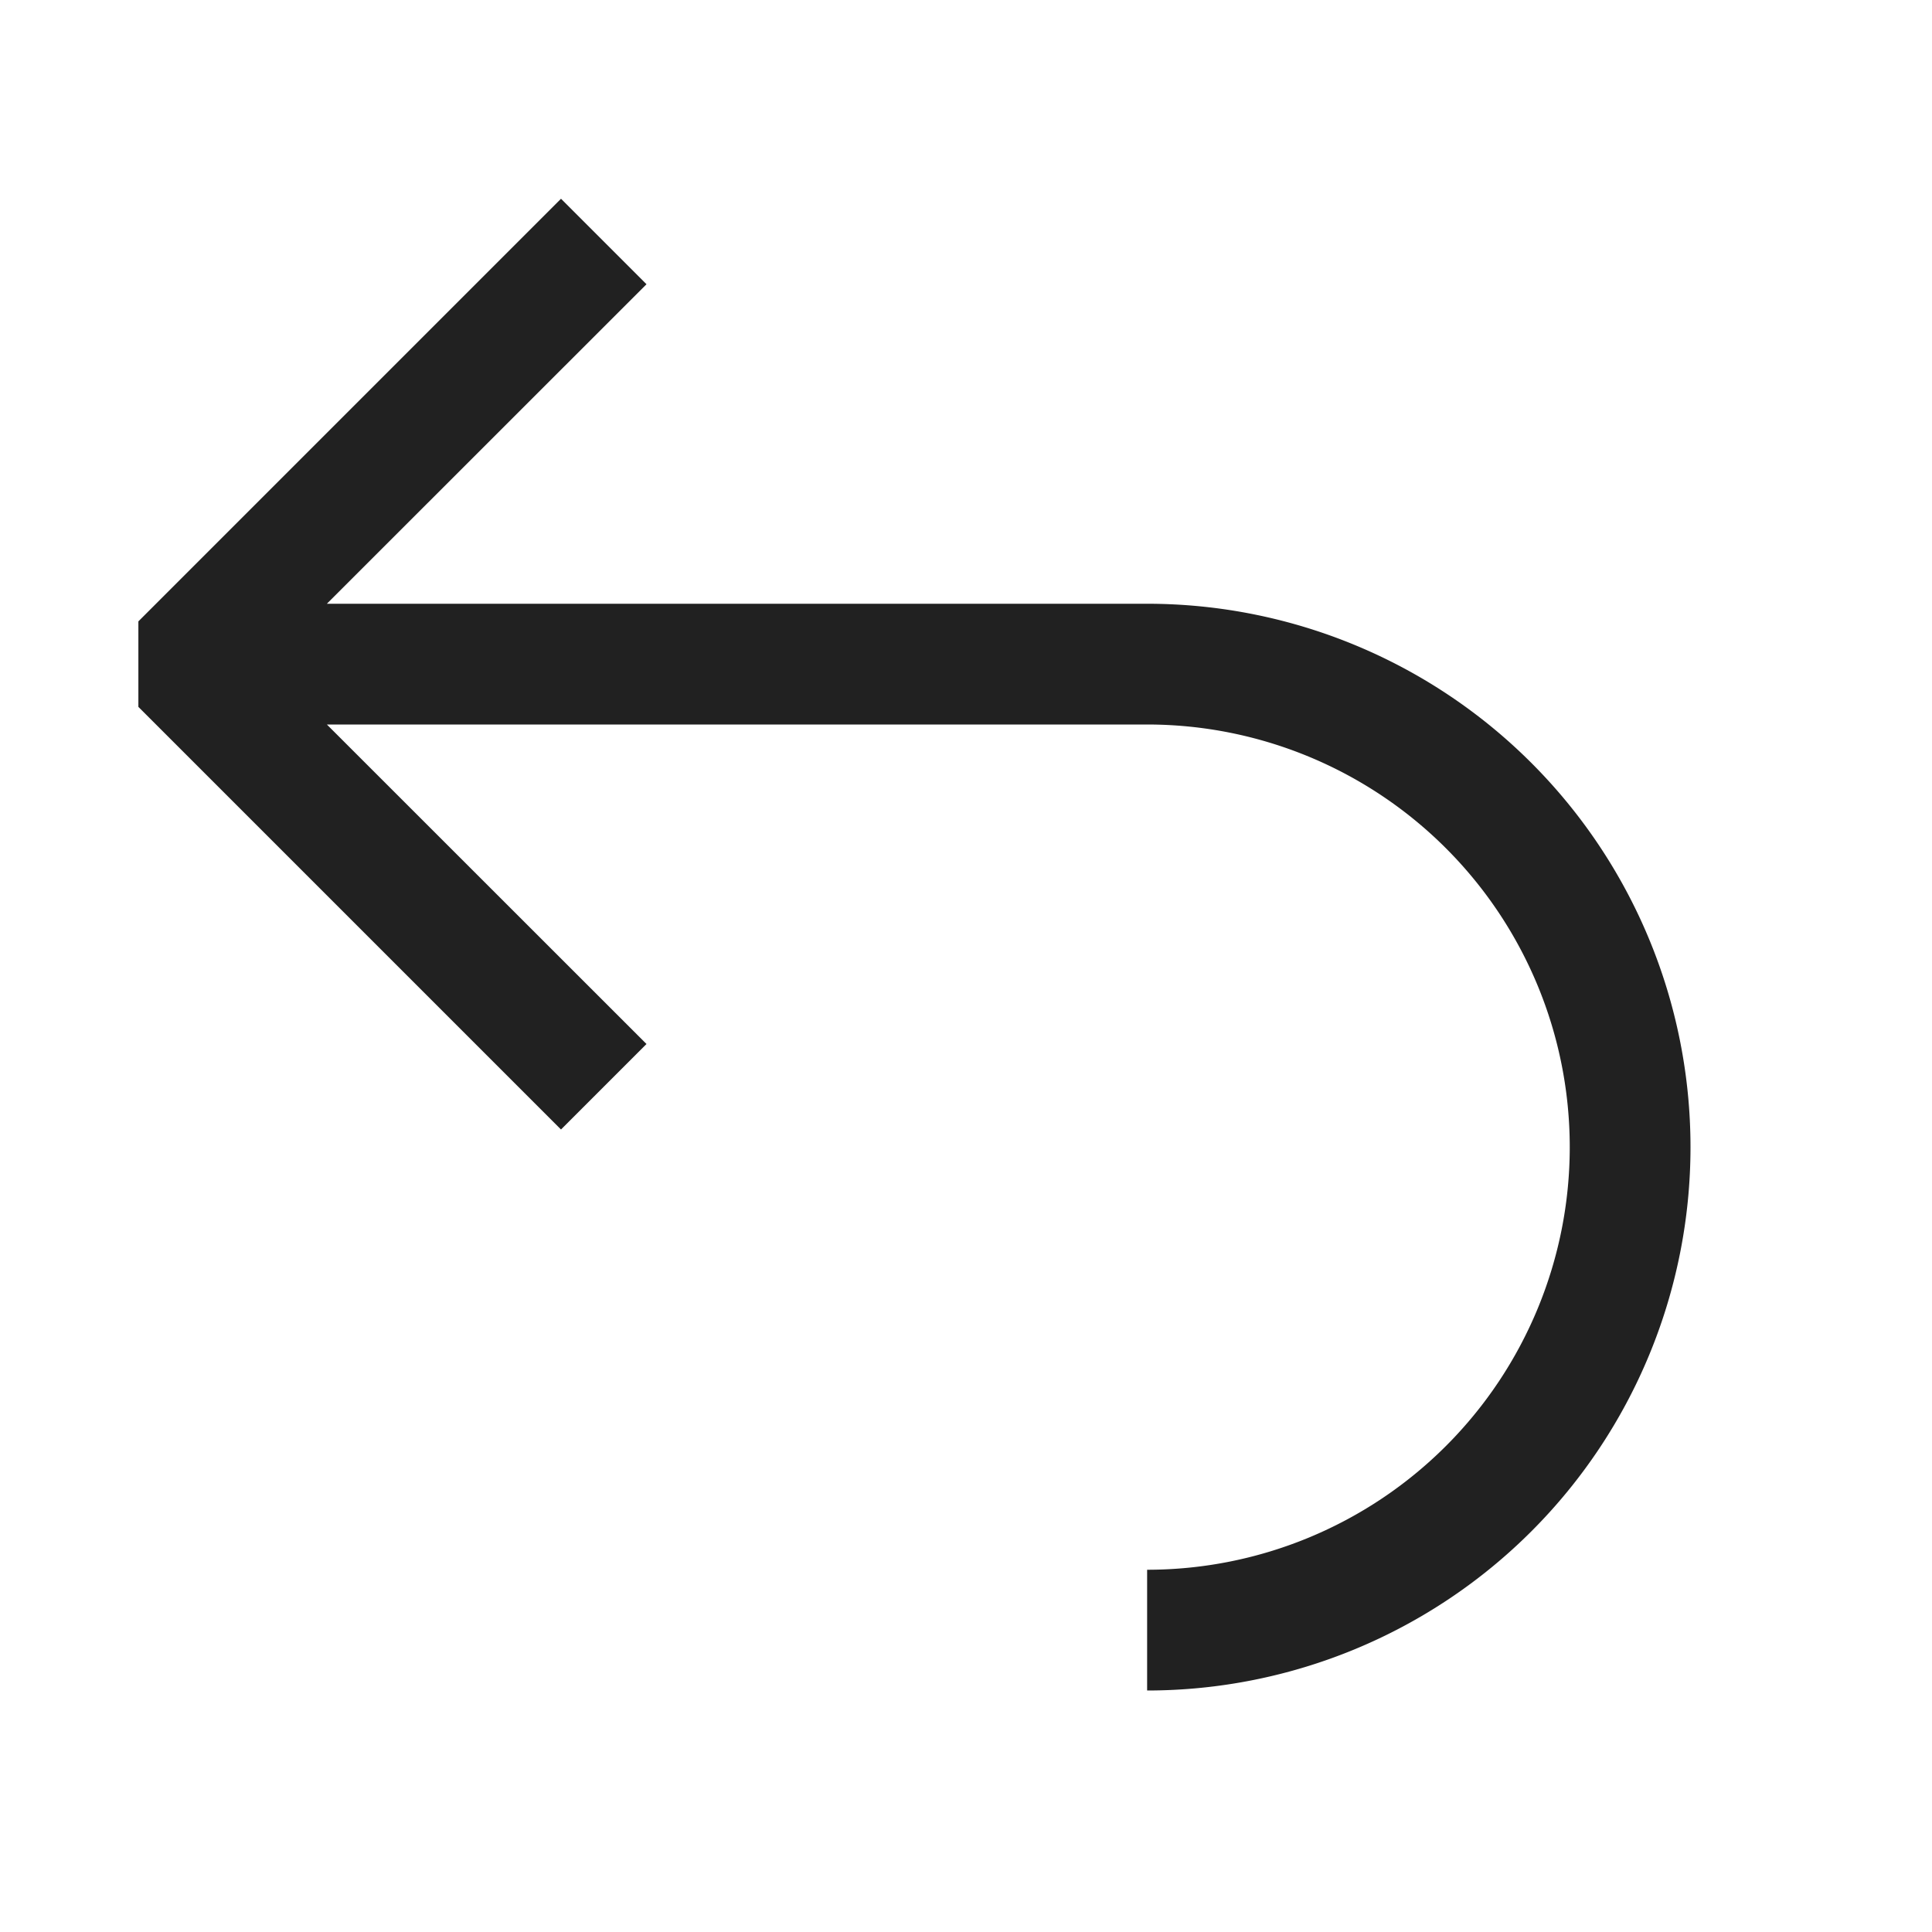 <svg xmlns="http://www.w3.org/2000/svg" viewBox="0 0 16 16">
  <defs>
    <style>.canvas{fill: none; opacity: 0;}.light-defaultgrey{fill: #212121; opacity: 1;}</style>
  </defs>
  <title>IconLightExport</title>
  <g id="canvas">
    <path class="canvas" d="M16,16H0V0H16Z" />
  </g>
  <g id="level-1">
    <path class="light-defaultgrey" d="M4.646,1.646l.708.708L2.707,5H9.5a4.5,4.5,0,0,1,0,9V13a3.5,3.5,0,0,0,0-7H2.707L5.354,8.646l-.708.708-3.5-3.5V5.146Z" />
  </g>
</svg>
